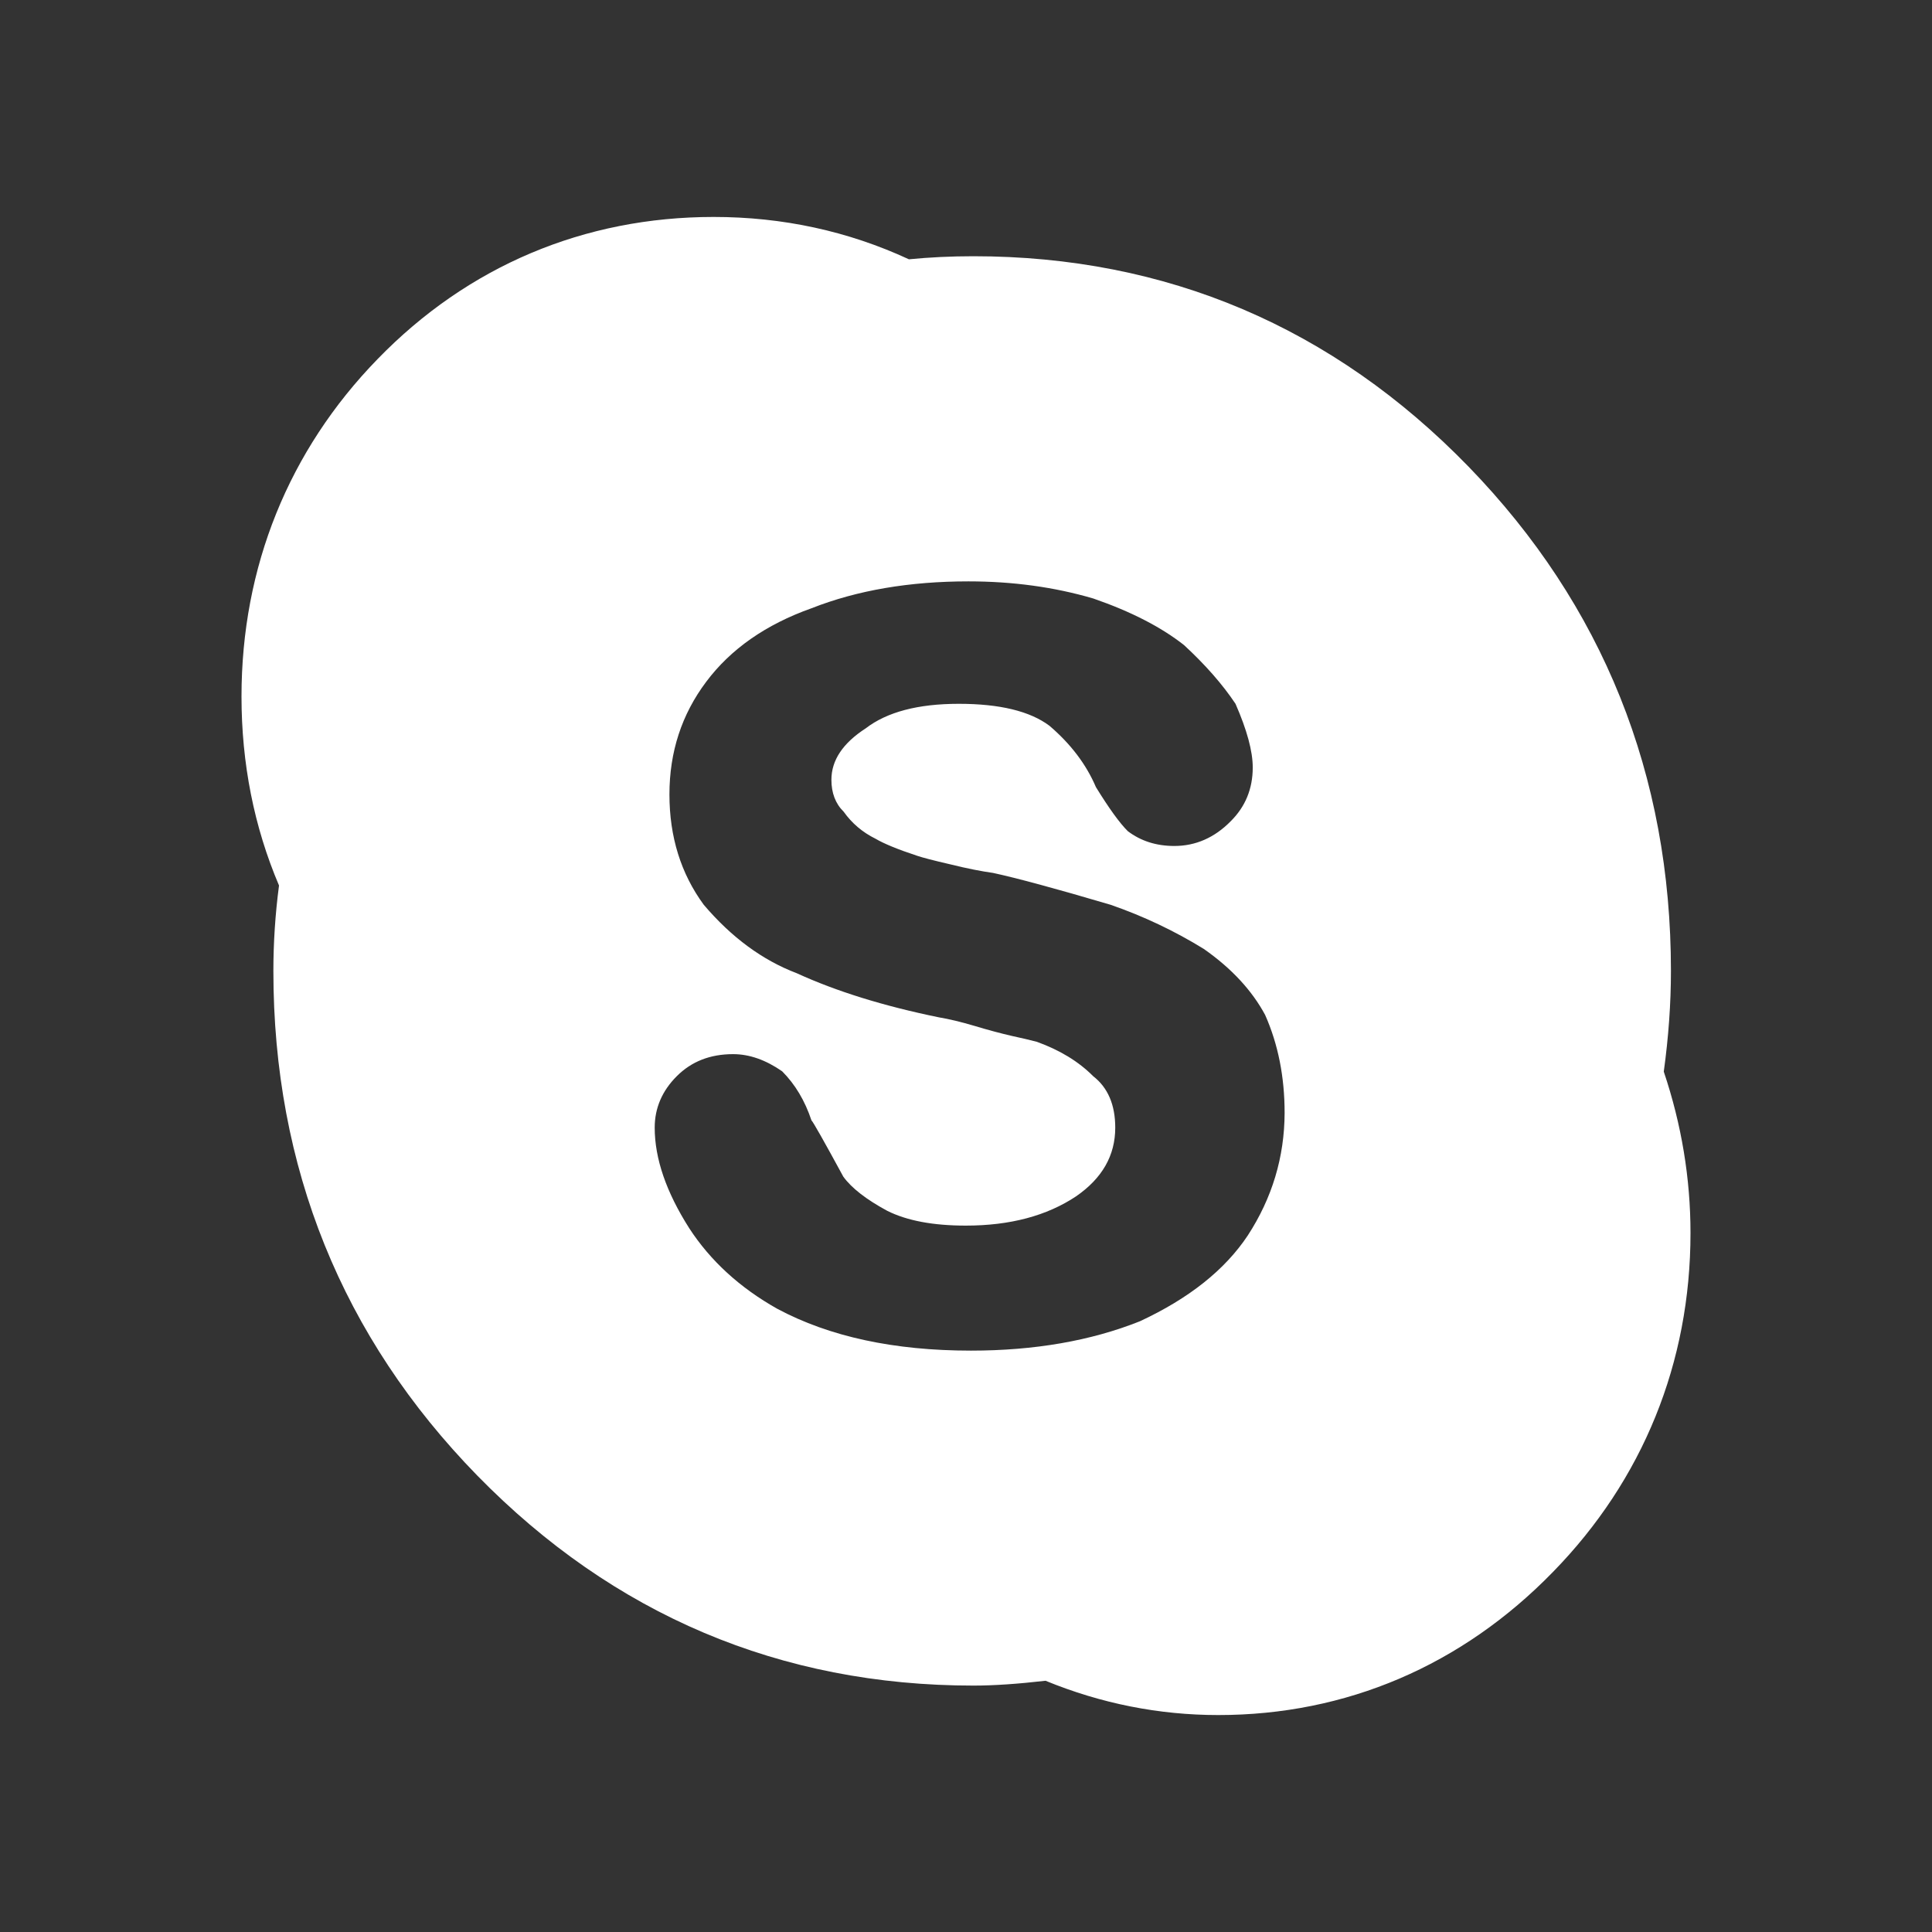 <!-- Skype Svg -->
<svg baseProfile="tiny" height="40px" width="40px" id="Layer_1" version="1.2" viewBox="0 0 24 24"
  xml:space="preserve" xmlns="http://www.w3.org/2000/svg" xmlns:xlink="http://www.w3.org/1999/xlink"><rect x="0" y="0" width="24" height="24" fill="#333333" stroke="none"/><path fill="rgb(255, 255, 255)" d="M20.668,13.312c0.059-0.427,0.089-0.846,0.089-1.251c0-2.437-0.846-4.544-2.513-6.263c-1.685-1.735-3.755-2.615-6.152-2.615  c-0.279,0-0.546,0.013-0.801,0.038c-0.756-0.35-1.568-0.526-2.426-0.526c-1.609,0-3.053,0.61-4.174,1.765  C3.586,5.595,3,7.045,3,8.652C3,9.484,3.156,10.271,3.466,11c-0.047,0.357-0.07,0.713-0.07,1.062c0,2.438,0.853,4.547,2.532,6.267  c1.693,1.732,3.768,2.61,6.164,2.61c0.254,0,0.547-0.02,0.896-0.06c0.69,0.283,1.409,0.426,2.146,0.426  c1.588,0,3.025-0.614,4.157-1.777c1.117-1.143,1.709-2.6,1.709-4.211C21,14.64,20.889,13.968,20.668,13.312z M15.5,15.348  c-0.284,0.427-0.729,0.781-1.339,1.065c-0.609,0.243-1.31,0.365-2.1,0.365c-0.954,0-1.756-0.173-2.404-0.519  c-0.467-0.262-0.833-0.598-1.096-1.003c-0.284-0.447-0.428-0.862-0.428-1.248c0-0.243,0.092-0.457,0.274-0.639  c0.184-0.184,0.416-0.274,0.7-0.274c0.203,0,0.406,0.072,0.609,0.213c0.162,0.162,0.283,0.366,0.364,0.609  c0.021,0.02,0.153,0.253,0.396,0.7c0.102,0.141,0.284,0.283,0.547,0.425c0.245,0.122,0.568,0.183,0.975,0.183  c0.548,0,1.005-0.121,1.37-0.364c0.324-0.224,0.486-0.507,0.486-0.853c0-0.284-0.092-0.498-0.274-0.639  c-0.183-0.184-0.415-0.324-0.699-0.427c-0.081-0.021-0.188-0.047-0.319-0.075c-0.133-0.031-0.285-0.071-0.457-0.123  c-0.172-0.051-0.32-0.086-0.441-0.106c-0.689-0.141-1.277-0.324-1.766-0.548c-0.426-0.162-0.811-0.445-1.156-0.851  c-0.283-0.386-0.426-0.843-0.426-1.37c0-0.528,0.152-0.994,0.457-1.4c0.304-0.406,0.74-0.711,1.308-0.913  C10.65,7.332,11.3,7.222,12.03,7.222c0.548,0,1.066,0.07,1.552,0.213c0.468,0.162,0.843,0.355,1.127,0.579  c0.263,0.243,0.477,0.486,0.639,0.729c0.142,0.324,0.214,0.589,0.214,0.791c0,0.265-0.092,0.488-0.275,0.669  c-0.201,0.204-0.436,0.306-0.699,0.306c-0.223,0-0.416-0.061-0.578-0.184c-0.102-0.101-0.233-0.283-0.396-0.547  c-0.121-0.284-0.314-0.537-0.577-0.762c-0.243-0.182-0.619-0.273-1.127-0.273c-0.507,0-0.892,0.102-1.156,0.305  c-0.284,0.184-0.426,0.396-0.426,0.639c0,0.162,0.05,0.296,0.152,0.396c0.102,0.143,0.232,0.255,0.396,0.336  c0.102,0.06,0.274,0.132,0.518,0.212c0.061,0.021,0.197,0.057,0.41,0.106c0.213,0.053,0.391,0.087,0.533,0.107  c0.283,0.061,0.771,0.192,1.461,0.396c0.406,0.141,0.791,0.323,1.156,0.548c0.346,0.242,0.599,0.517,0.762,0.82  c0.162,0.365,0.242,0.771,0.242,1.217C15.956,14.373,15.804,14.881,15.5,15.348z"/></svg>
